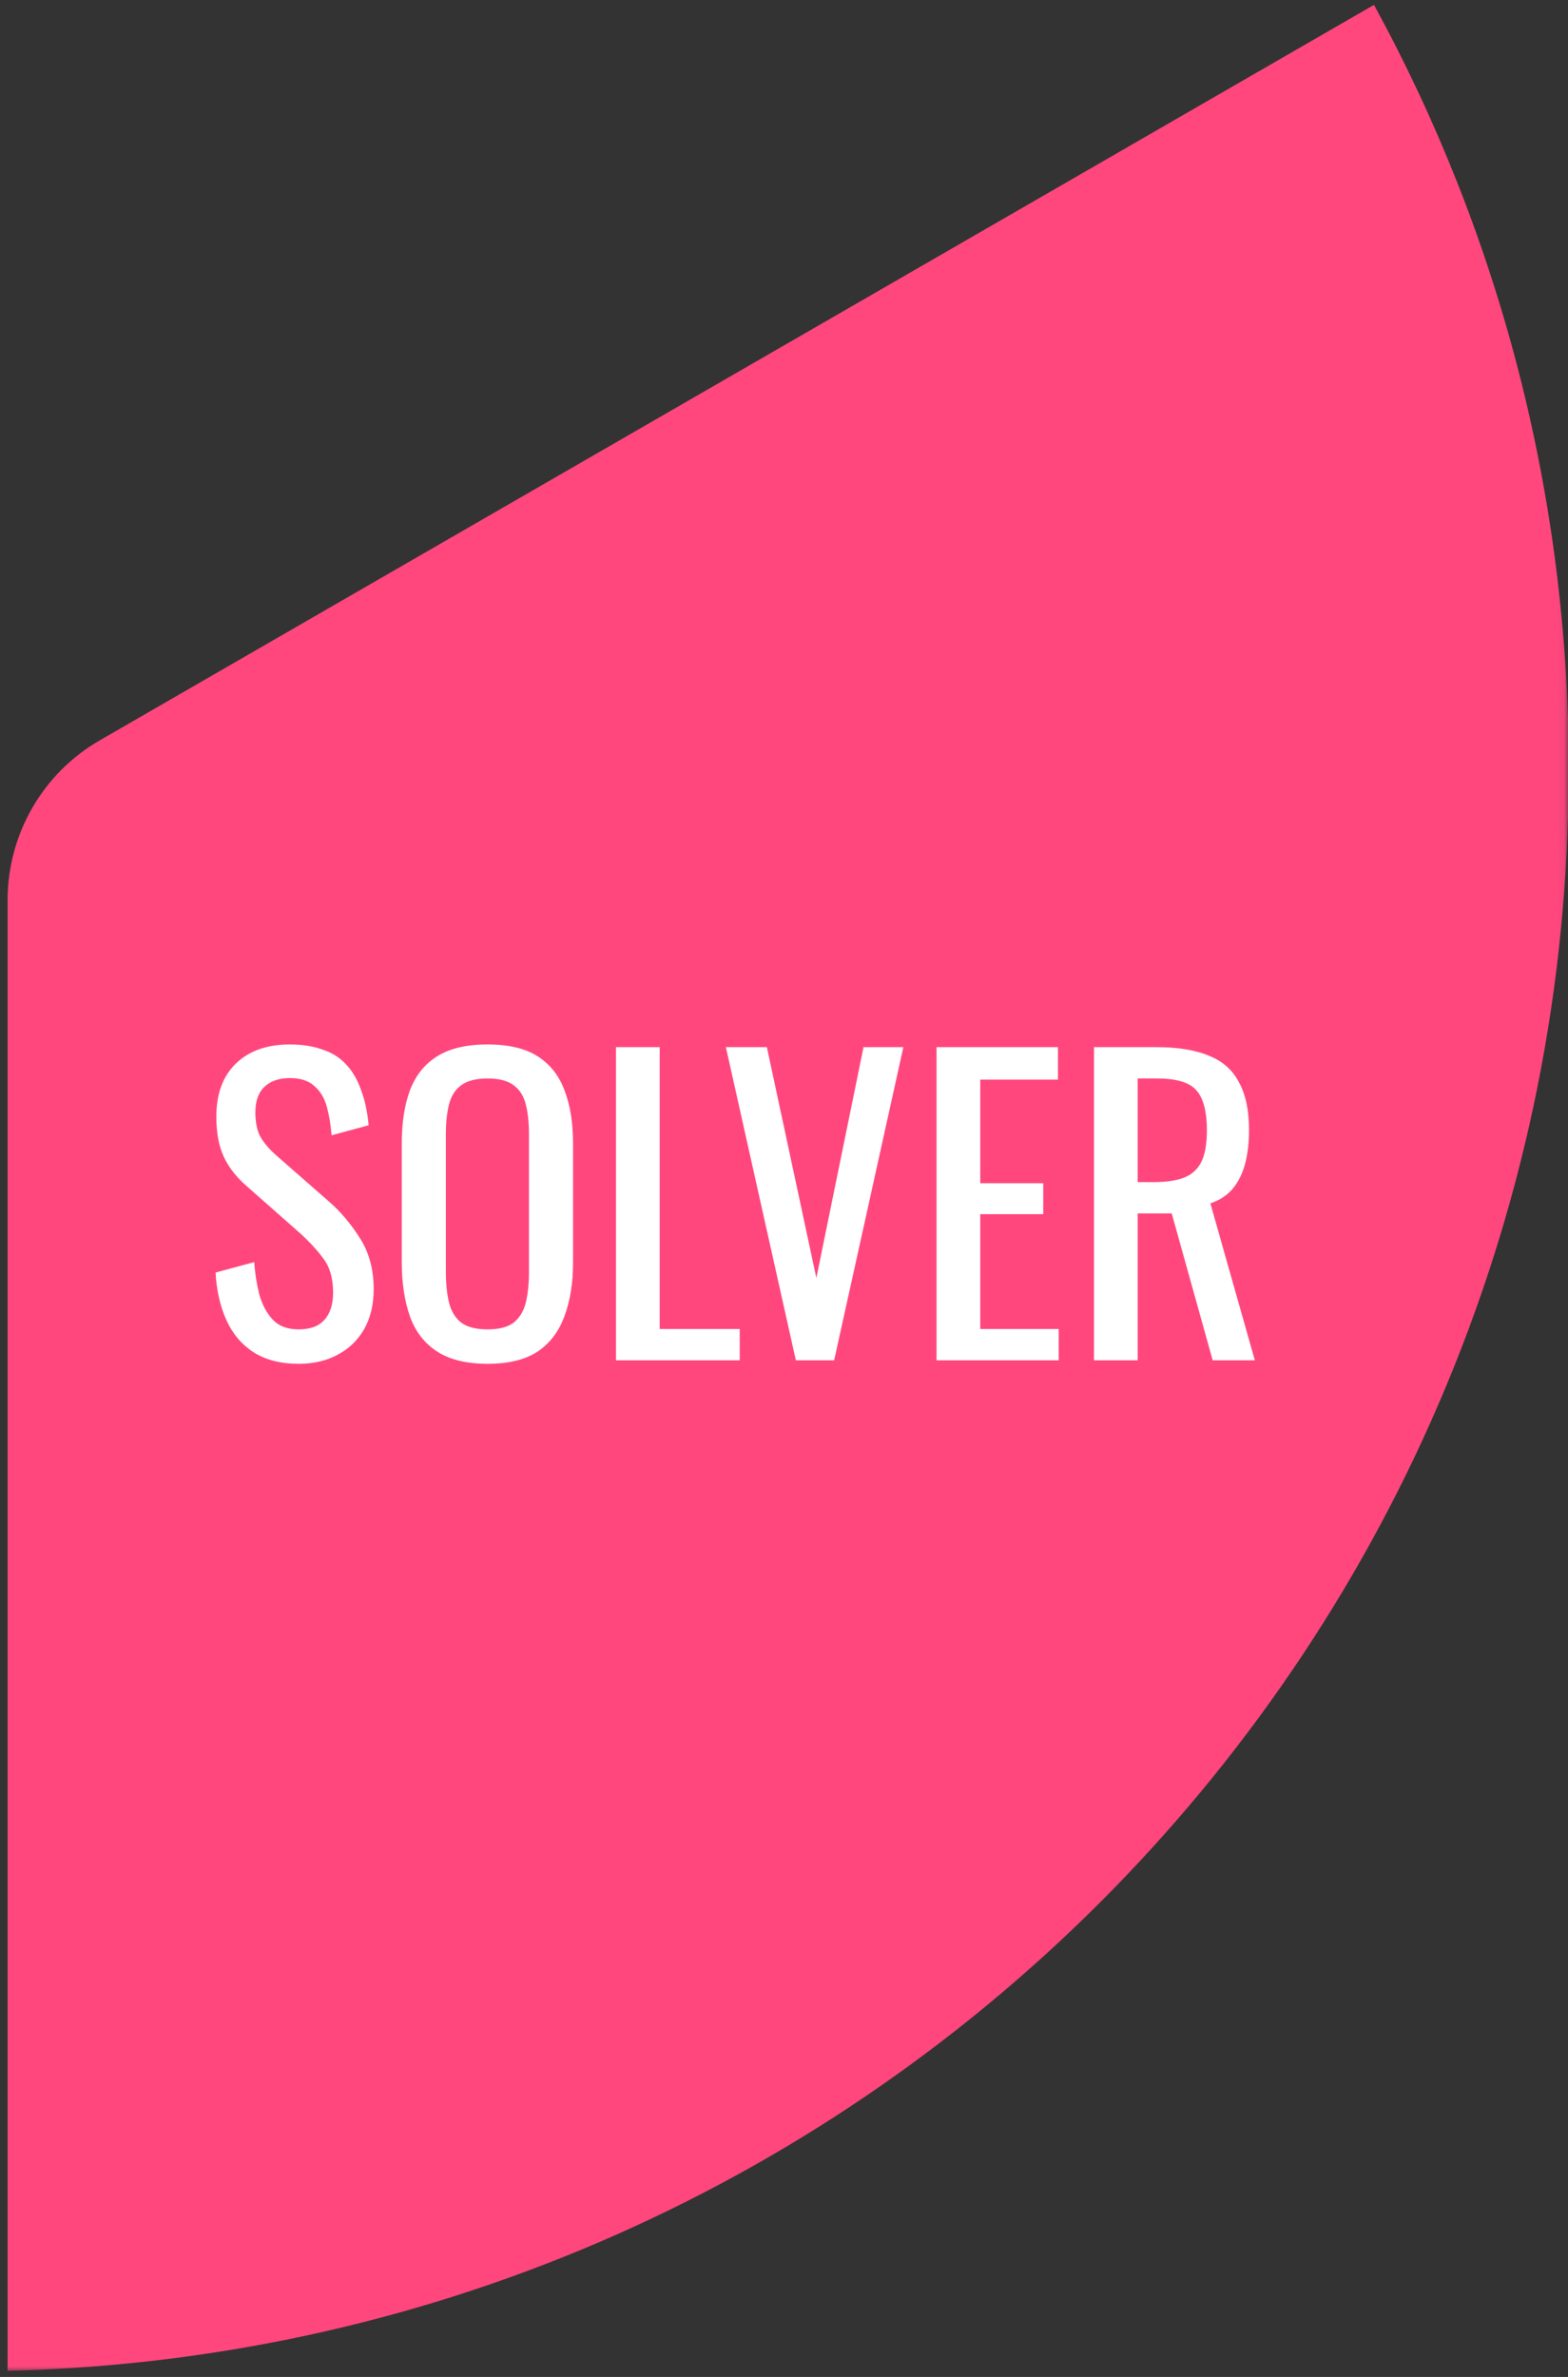 <svg width="219" height="332" viewBox="0 0 219 332" fill="none" xmlns="http://www.w3.org/2000/svg">
<rect x="0" y="0" width="219" height="332" fill="#333333" stroke="none"/>
<g clip-path="url(#clip0_6_9)">
<mask id="mask0_6_9" style="mask-type:luminance" maskUnits="userSpaceOnUse" x="0" y="0" width="219" height="332">
<path d="M0 331.278H218.93V0H0V331.278Z" fill="white"/>
</mask>
<g mask="url(#mask0_6_9)">
<path d="M219.12 107.671C219.12 68.896 209.252 32.454 191.904 0.679L13.932 103.408C5.972 107.994 1.062 116.52 1.062 125.714V331.144C121.996 328.223 219.093 229.272 219.093 107.671H219.12Z" fill="#FF477E"/>
</g>
<path d="M41.716 190.486C39.196 190.486 37.09 189.946 35.398 188.866C33.742 187.786 32.482 186.292 31.618 184.384C30.754 182.476 30.25 180.262 30.106 177.742L35.506 176.284C35.614 177.832 35.848 179.326 36.208 180.766C36.604 182.206 37.234 183.394 38.098 184.33C38.962 185.23 40.168 185.68 41.716 185.68C43.3 185.68 44.488 185.248 45.28 184.384C46.108 183.484 46.522 182.206 46.522 180.55C46.522 178.57 46.072 176.986 45.172 175.798C44.272 174.574 43.138 173.35 41.77 172.126L34.426 165.646C32.986 164.386 31.924 163.018 31.24 161.542C30.556 160.03 30.214 158.176 30.214 155.98C30.214 152.776 31.132 150.292 32.968 148.528C34.804 146.764 37.306 145.882 40.474 145.882C42.202 145.882 43.714 146.116 45.01 146.584C46.342 147.016 47.44 147.7 48.304 148.636C49.204 149.572 49.906 150.76 50.41 152.2C50.95 153.604 51.31 155.26 51.49 157.168L46.306 158.572C46.198 157.132 45.982 155.818 45.658 154.63C45.334 153.406 44.758 152.434 43.93 151.714C43.138 150.958 41.986 150.58 40.474 150.58C38.962 150.58 37.774 150.994 36.91 151.822C36.082 152.614 35.668 153.802 35.668 155.386C35.668 156.718 35.884 157.816 36.316 158.68C36.784 159.544 37.522 160.426 38.53 161.326L45.928 167.806C47.584 169.246 49.042 170.974 50.302 172.99C51.562 174.97 52.192 177.328 52.192 180.064C52.192 182.224 51.742 184.096 50.842 185.68C49.942 187.228 48.7 188.416 47.116 189.244C45.568 190.072 43.768 190.486 41.716 190.486ZM68.103 190.486C65.151 190.486 62.793 189.91 61.029 188.758C59.265 187.606 58.005 185.968 57.249 183.844C56.493 181.684 56.115 179.164 56.115 176.284V159.706C56.115 156.826 56.493 154.36 57.249 152.308C58.041 150.22 59.301 148.636 61.029 147.556C62.793 146.44 65.151 145.882 68.103 145.882C71.055 145.882 73.395 146.44 75.123 147.556C76.851 148.672 78.093 150.256 78.849 152.308C79.641 154.36 80.037 156.826 80.037 159.706V176.338C80.037 179.182 79.641 181.666 78.849 183.79C78.093 185.914 76.851 187.57 75.123 188.758C73.395 189.91 71.055 190.486 68.103 190.486ZM68.103 185.68C69.723 185.68 70.947 185.356 71.775 184.708C72.603 184.024 73.161 183.088 73.449 181.9C73.737 180.676 73.881 179.254 73.881 177.634V158.464C73.881 156.844 73.737 155.458 73.449 154.306C73.161 153.118 72.603 152.218 71.775 151.606C70.947 150.958 69.723 150.634 68.103 150.634C66.483 150.634 65.241 150.958 64.377 151.606C63.549 152.218 62.991 153.118 62.703 154.306C62.415 155.458 62.271 156.844 62.271 158.464V177.634C62.271 179.254 62.415 180.676 62.703 181.9C62.991 183.088 63.549 184.024 64.377 184.708C65.241 185.356 66.483 185.68 68.103 185.68ZM86.035 190V146.26H92.137V185.626H103.315V190H86.035ZM111.157 190L101.383 146.26H107.107L114.019 178.498L120.607 146.26H126.169L116.503 190H111.157ZM130.806 190V146.26H147.762V150.796H136.908V165.268H145.71V169.588H136.908V185.626H147.87V190H130.806ZM152.797 190V146.26H161.599C164.515 146.26 166.927 146.656 168.835 147.448C170.743 148.204 172.147 149.446 173.047 151.174C173.983 152.866 174.451 155.098 174.451 157.87C174.451 159.562 174.271 161.11 173.911 162.514C173.551 163.882 172.975 165.052 172.183 166.024C171.391 166.96 170.347 167.644 169.051 168.076L175.261 190H169.375L163.651 169.48H158.899V190H152.797ZM158.899 165.106H161.221C162.949 165.106 164.353 164.89 165.433 164.458C166.513 164.026 167.305 163.288 167.809 162.244C168.313 161.2 168.565 159.742 168.565 157.87C168.565 155.314 168.097 153.478 167.161 152.362C166.225 151.21 164.371 150.634 161.599 150.634H158.899V165.106Z" fill="white"/>
</g>
<defs>
<clipPath id="clip0_6_9">
<rect width="219" height="332" fill="white"/>
</clipPath>
</defs>
</svg>
